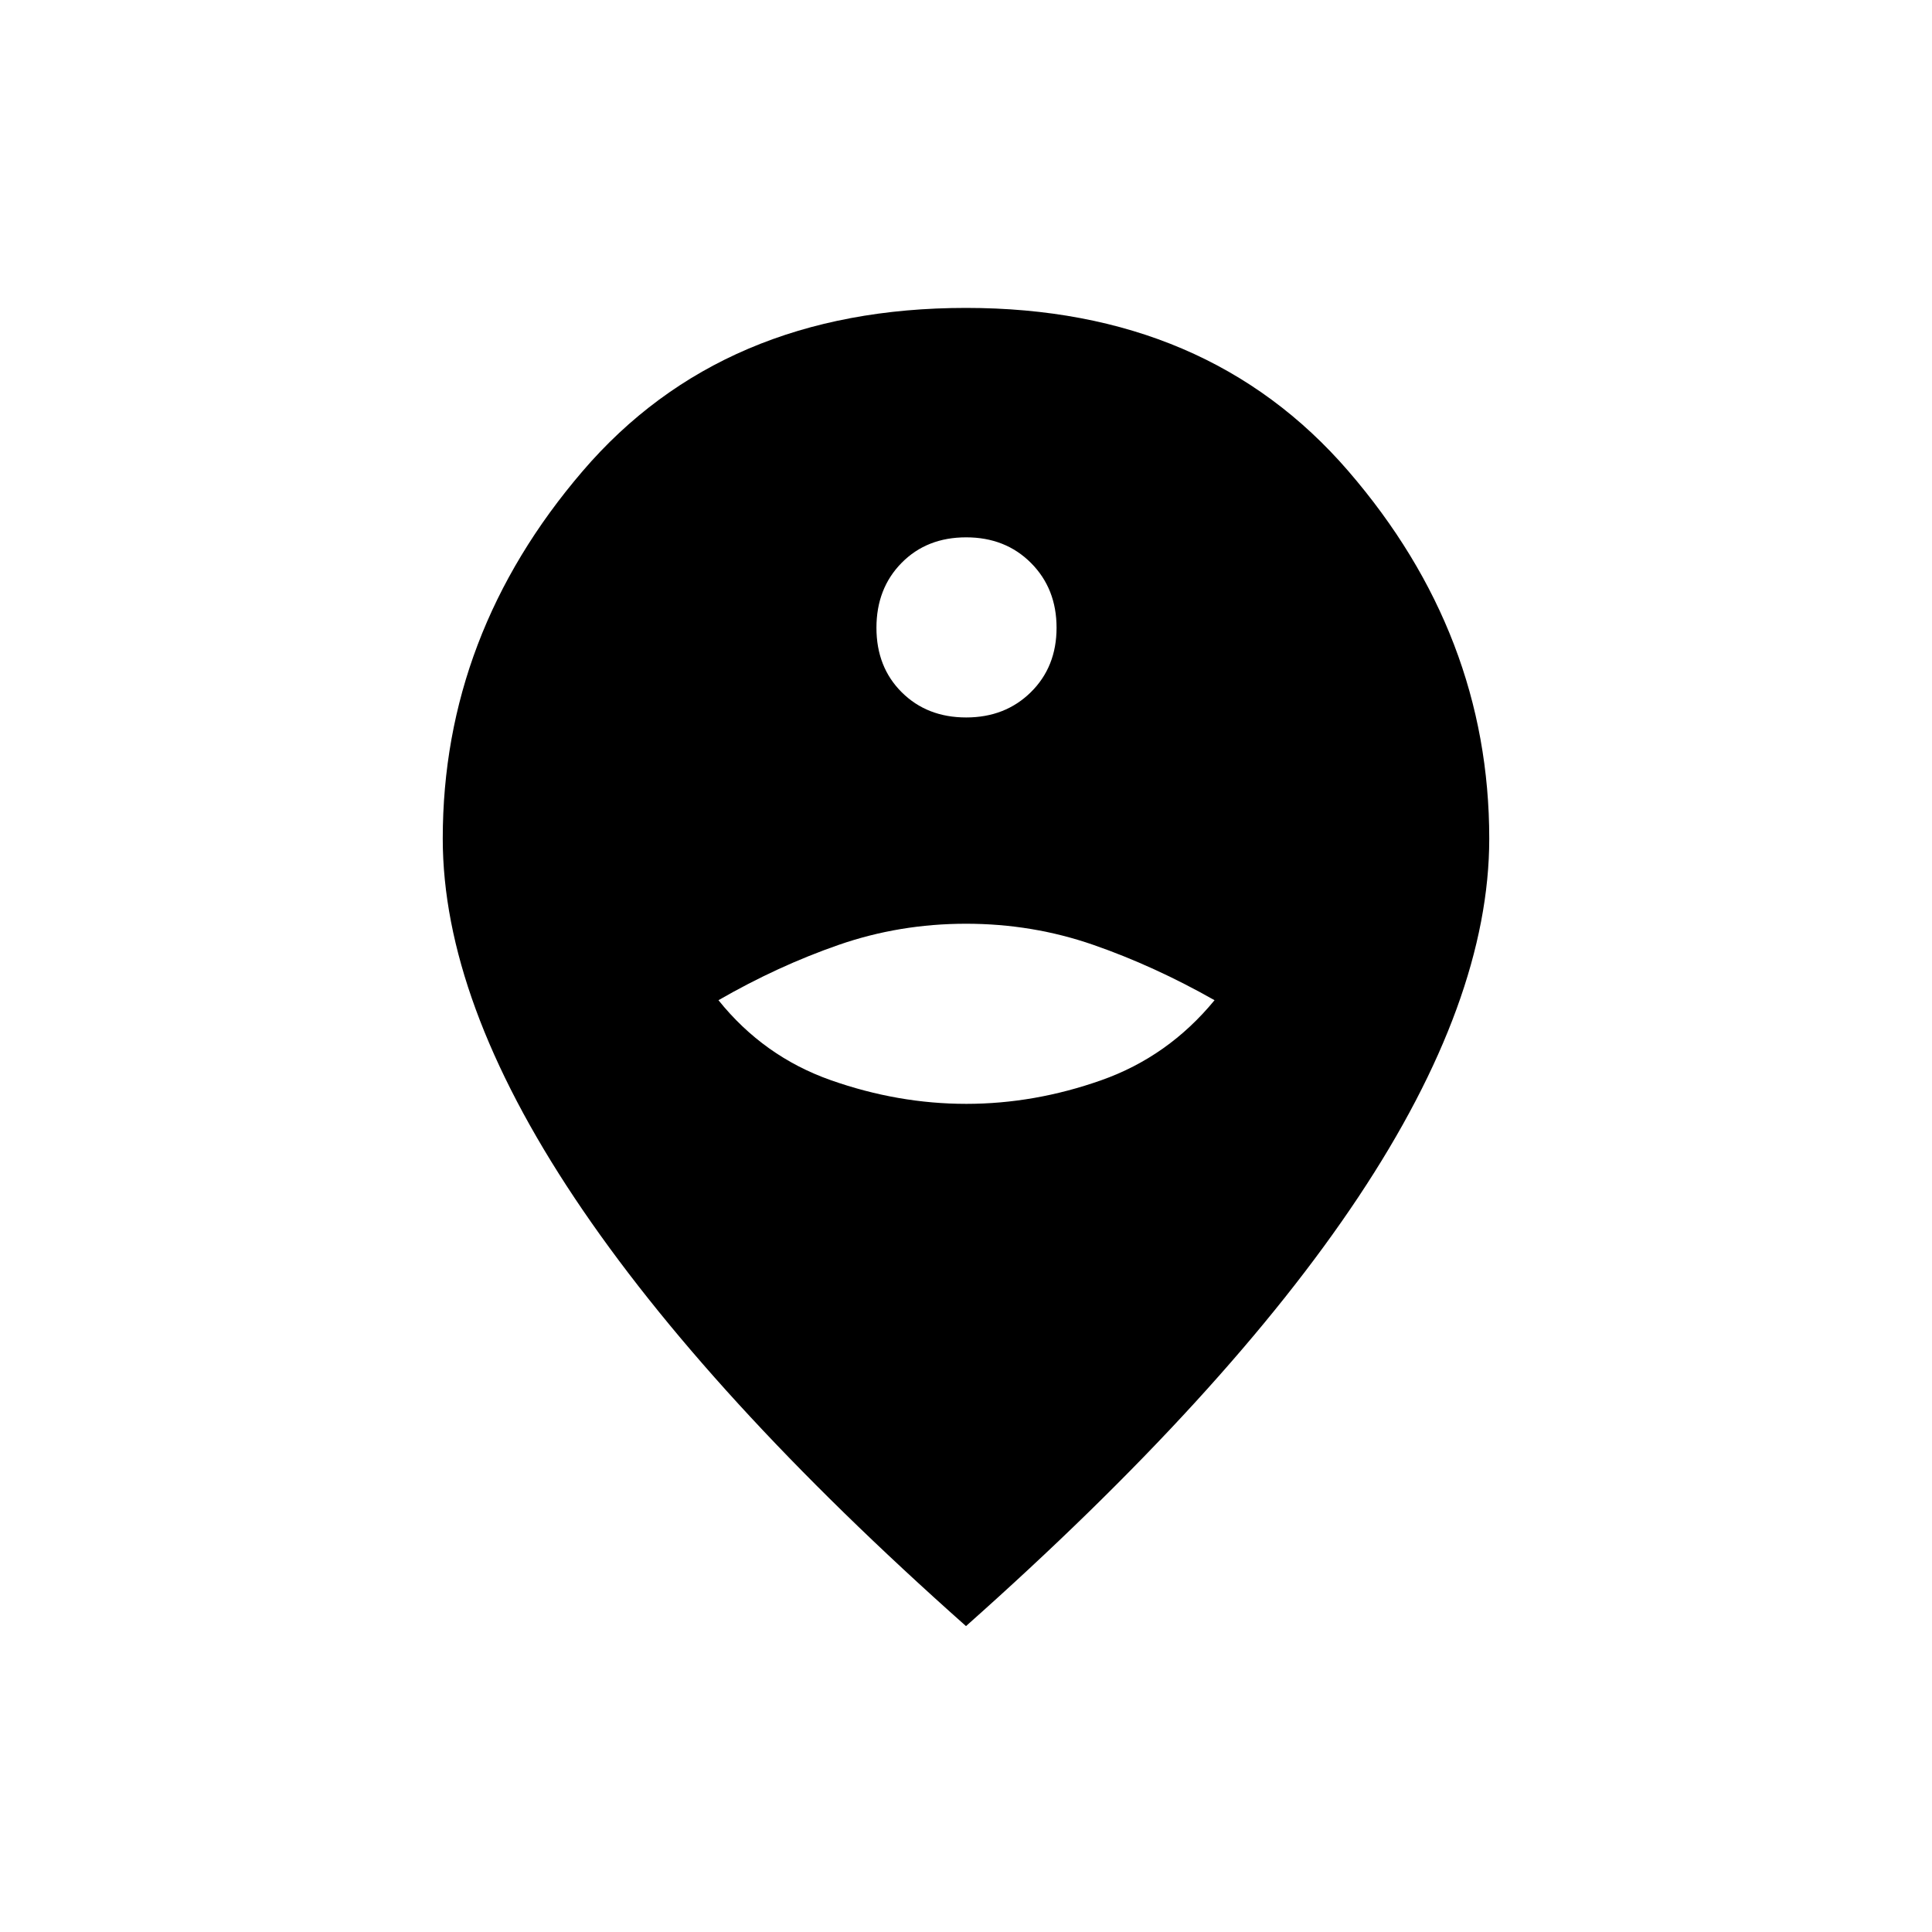 <svg xmlns="http://www.w3.org/2000/svg" height="20" viewBox="0 -960 960 960" width="20"><path d="M480.11-411.5q33.89 0 67.14-11.75T603.5-463q-30-17-60.22-27.5-30.23-10.5-63.25-10.5-33.03 0-63.28 10.5T357-463q22.5 28 55.86 39.75t67.25 11.75Zm-.03-192q19.42 0 32.17-12.58 12.75-12.59 12.75-32 0-19.42-12.69-32.17T480.06-693q-19.56 0-32.06 12.69-12.5 12.69-12.5 32.25 0 19.56 12.58 32.06 12.59 12.5 32 12.5ZM480-152Q351-266.5 285.5-364.75T220-543.31q0-101.47 69.5-182.58Q359-807 480-807q120 0 190 81.11t70 182.58q0 80.31-65 178.06T480-152Z"/></svg>